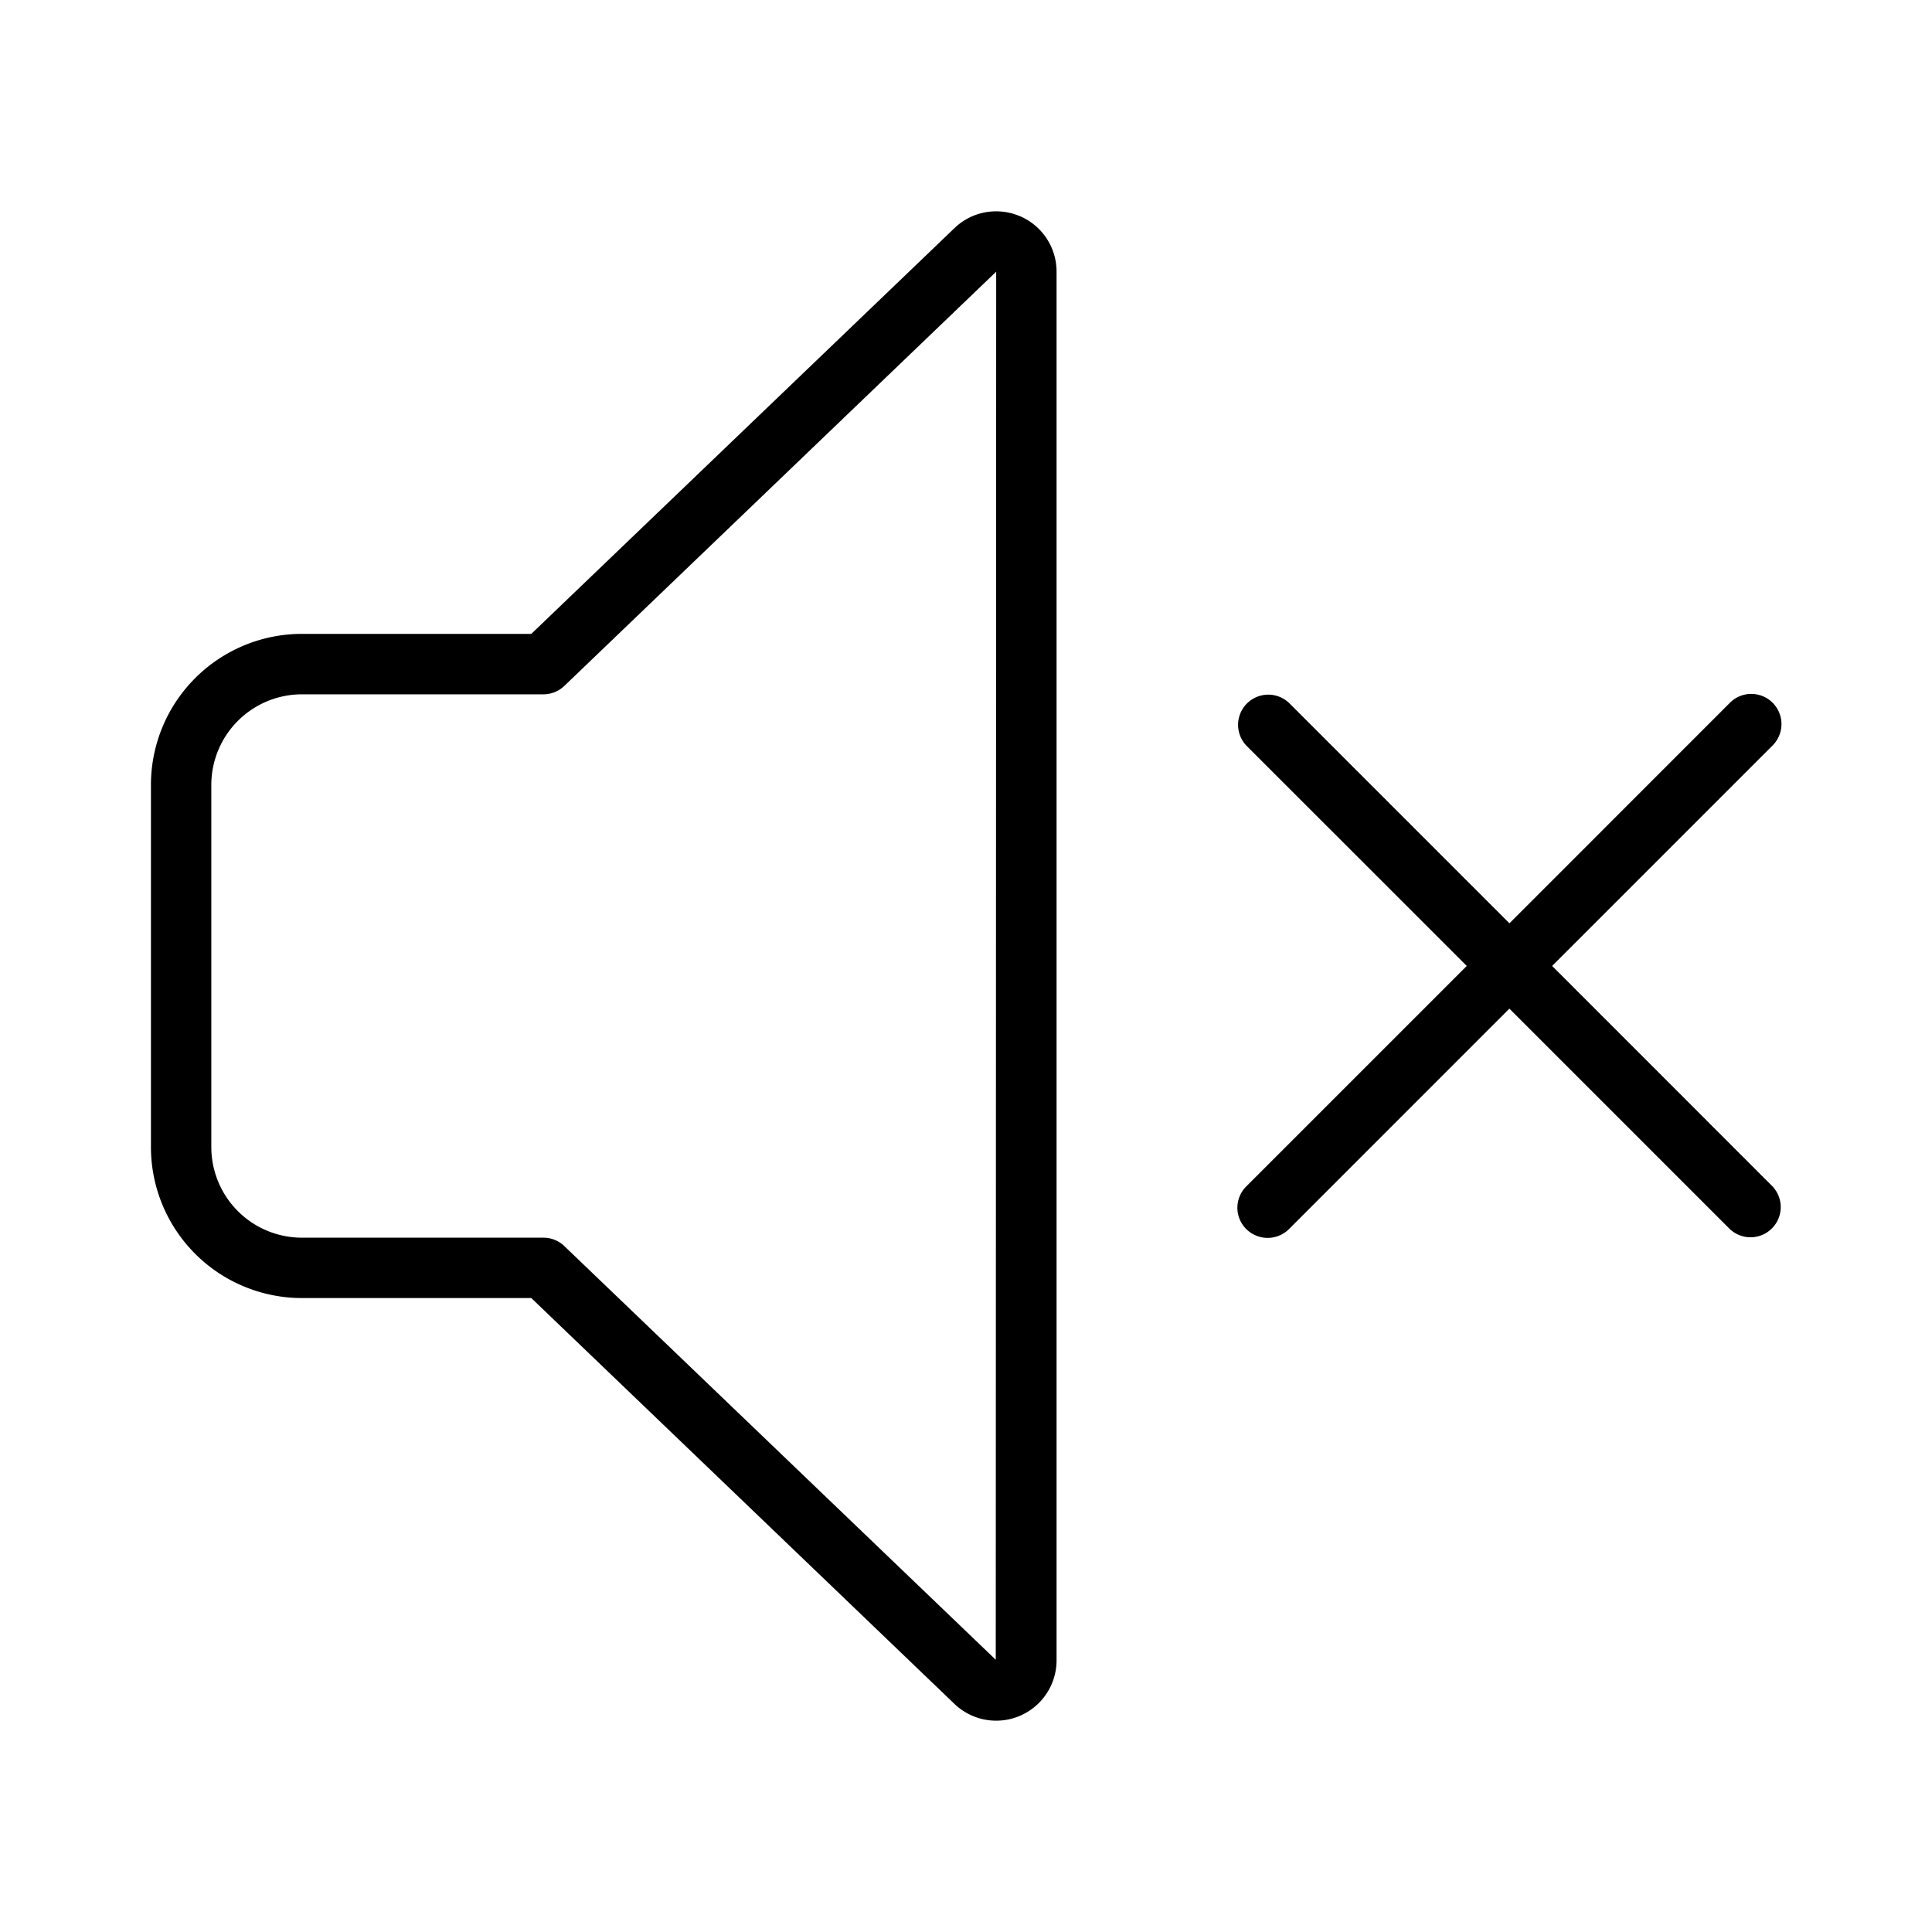 <svg xmlns="http://www.w3.org/2000/svg" width="32" height="32" viewBox="0 0 32 32"><path d="m25.707 16 3.647-3.647a.5.5 0 1 0-.707-.707l-3.646 3.647-3.647-3.647a.5.5 0 0 0-.707.707l3.647 3.646-3.647 3.647a.498.498 0 0 0 .16.82.5.5 0 0 0 .547-.113L25 16.706l3.647 3.647a.5.5 0 0 0 .707-.707l-3.646-3.647ZM16.883 3.577a.996.996 0 0 0-1.082.209L8.8 10.499H5A2.502 2.502 0 0 0 2.5 13v6A2.502 2.502 0 0 0 5 21.5h3.8l6.992 6.706a1 1 0 0 0 1.708-.706V4.5a.998.998 0 0 0-.617-.924Zm-.39 23.914-7.147-6.853A.5.5 0 0 0 9 20.5H5A1.502 1.502 0 0 1 3.5 19v-6A1.502 1.502 0 0 1 5 11.5h4a.5.5 0 0 0 .346-.138L16.5 4.5l-.007 22.99Z"/></svg>